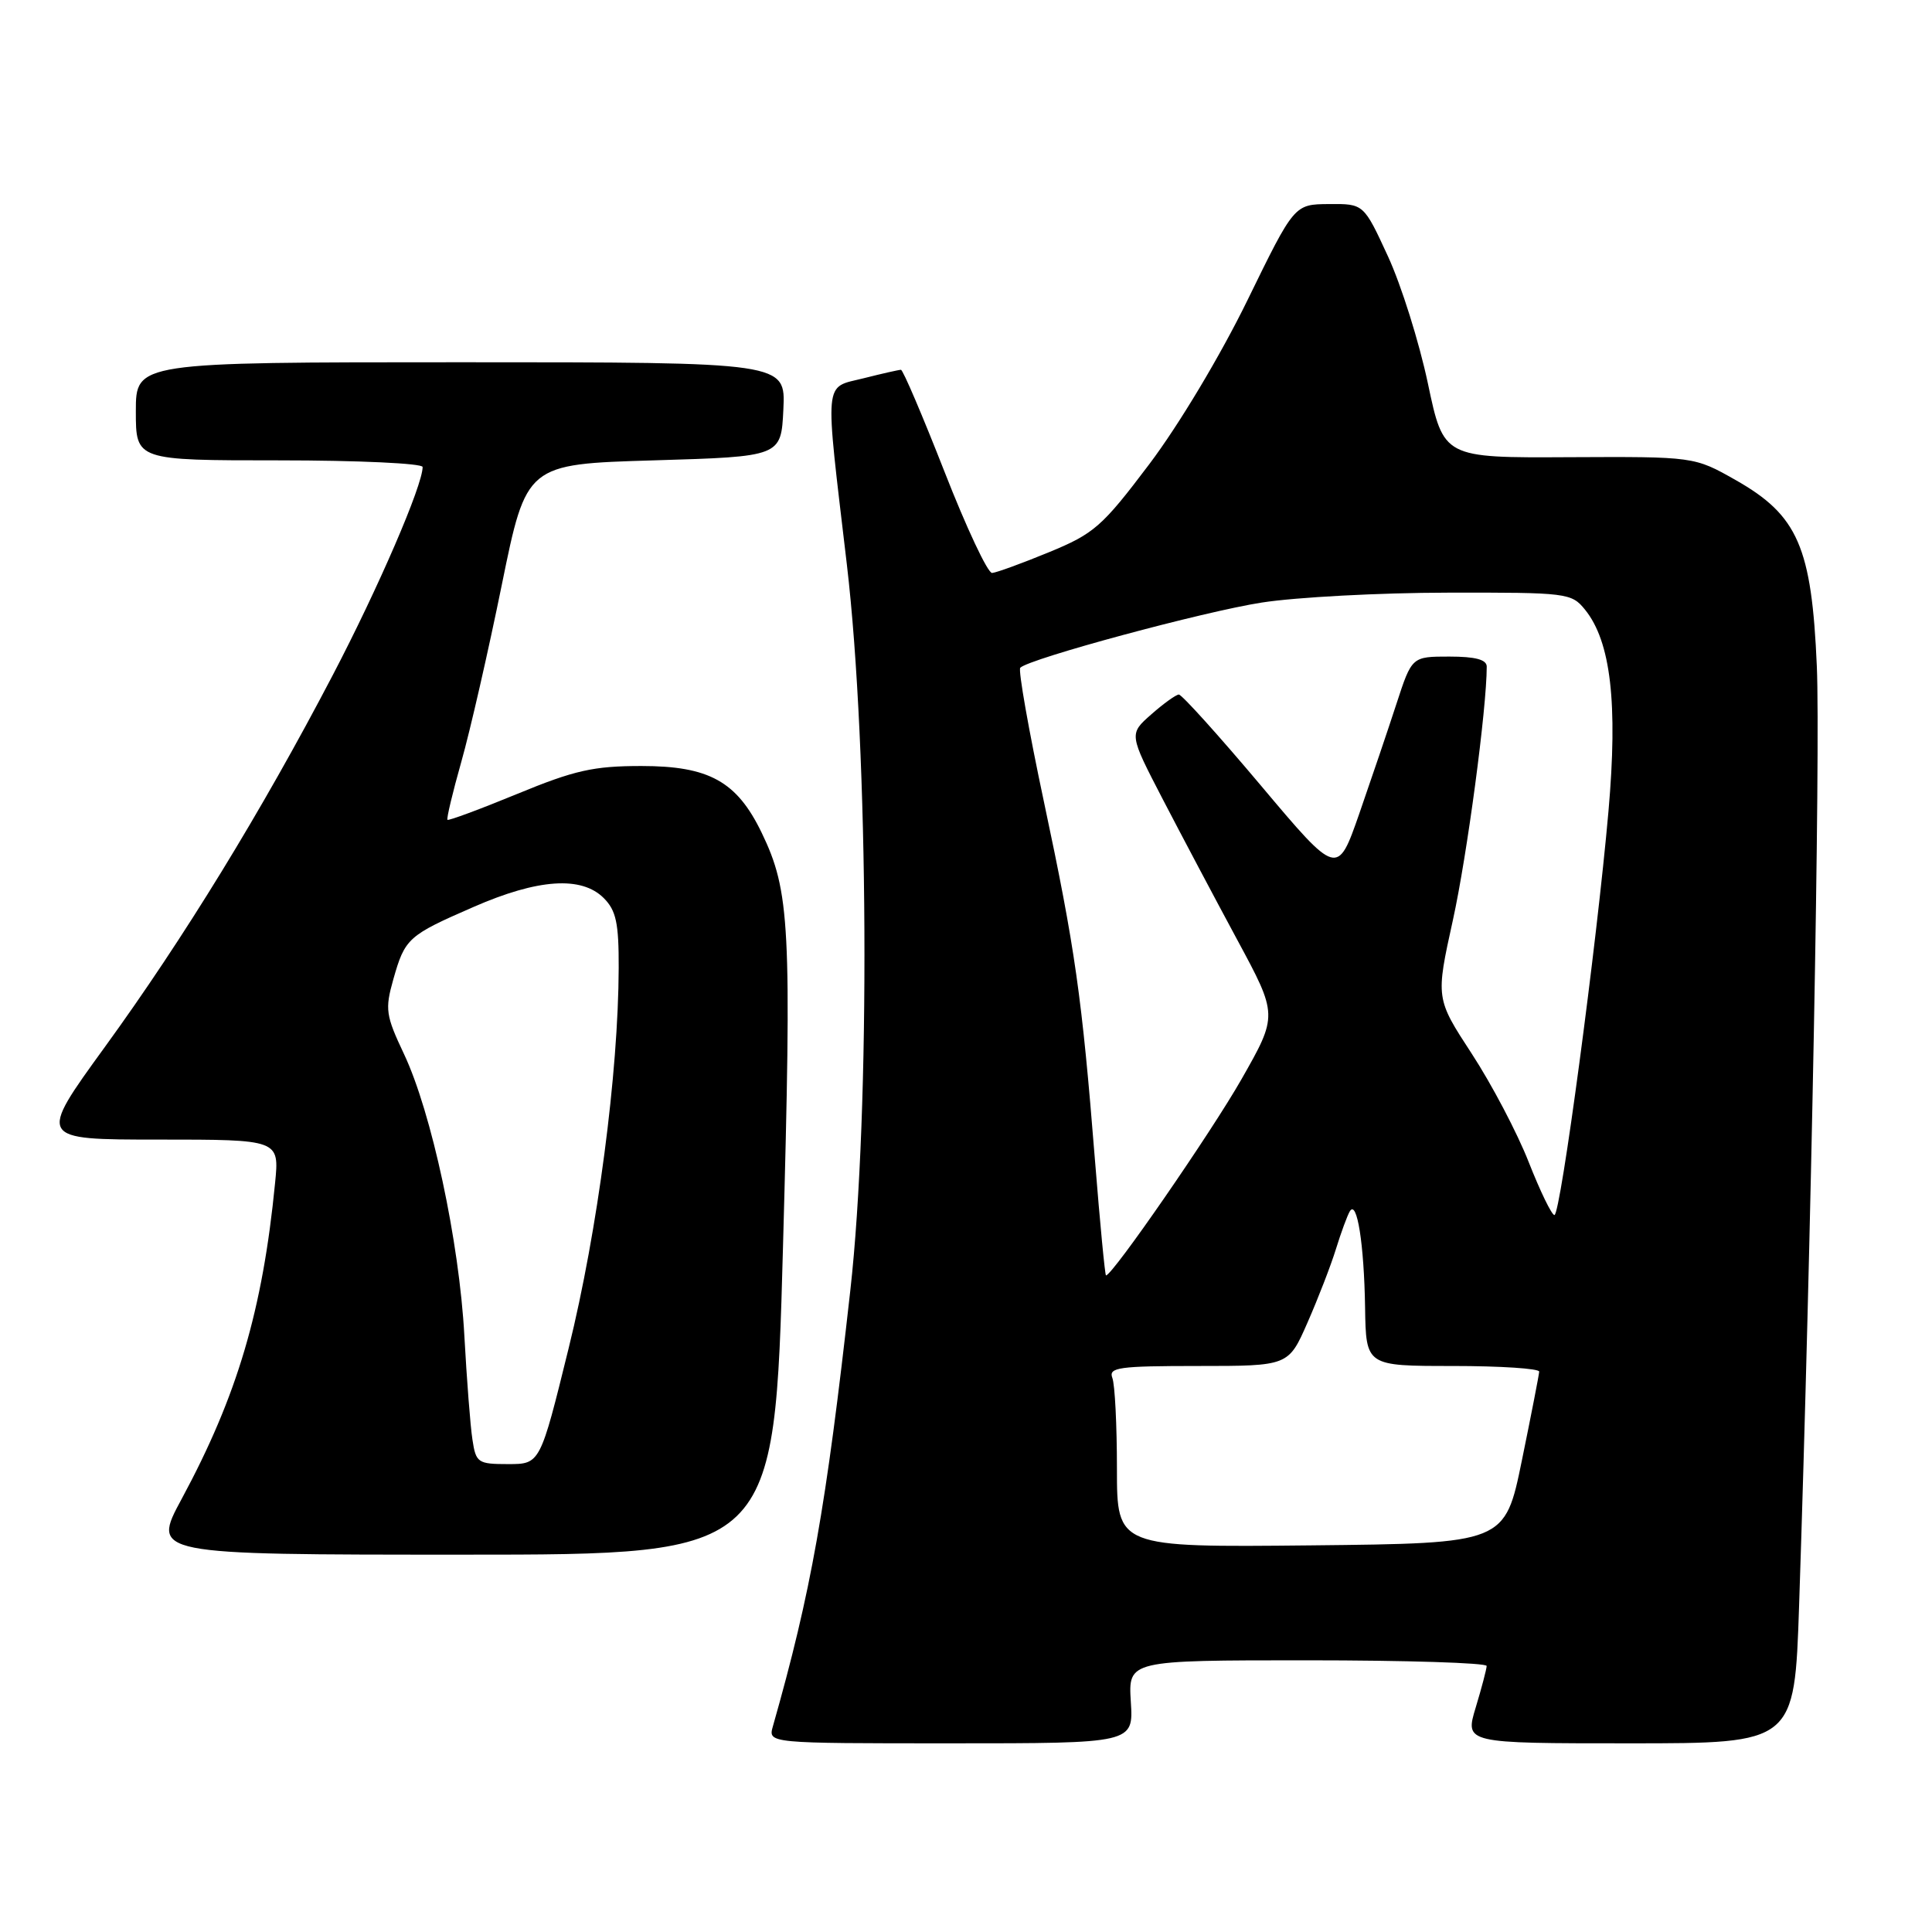 <?xml version="1.0" encoding="UTF-8" standalone="no"?>
<!DOCTYPE svg PUBLIC "-//W3C//DTD SVG 1.1//EN" "http://www.w3.org/Graphics/SVG/1.1/DTD/svg11.dtd" >
<svg xmlns="http://www.w3.org/2000/svg" xmlns:xlink="http://www.w3.org/1999/xlink" version="1.1" viewBox="0 0 256 256">
 <g >
 <path fill="currentColor"
d=" M 149.84 225.50 C 149.50 220.00 149.50 220.00 173.25 220.00 C 186.31 220.00 197.00 220.34 196.99 220.75 C 196.98 221.16 196.33 223.64 195.54 226.25 C 194.10 231.00 194.10 231.00 215.94 231.00 C 237.78 231.00 237.78 231.00 238.39 212.75 C 239.99 164.89 241.22 99.47 240.74 88.30 C 240.06 72.48 238.23 68.29 230.00 63.62 C 224.50 60.50 224.50 60.50 207.89 60.58 C 191.28 60.67 191.28 60.67 189.20 50.79 C 188.05 45.36 185.68 37.79 183.91 33.96 C 180.70 27.00 180.70 27.00 176.10 27.04 C 171.50 27.07 171.50 27.07 165.29 39.79 C 161.72 47.10 156.20 56.32 152.29 61.50 C 146.04 69.78 144.98 70.71 139.00 73.17 C 135.43 74.64 132.03 75.88 131.46 75.92 C 130.89 75.97 128.05 69.92 125.15 62.50 C 122.24 55.08 119.65 49.00 119.38 49.00 C 119.11 49.00 116.89 49.50 114.44 50.12 C 109.10 51.46 109.26 49.73 112.21 74.77 C 115.12 99.46 115.35 147.09 112.67 171.00 C 109.43 199.96 107.49 210.88 102.41 228.75 C 101.77 231.00 101.77 231.00 125.98 231.00 C 150.19 231.00 150.19 231.00 149.84 225.50 Z  M 103.75 165.25 C 104.92 122.66 104.68 118.11 100.91 110.31 C 97.63 103.54 93.95 101.50 85.00 101.50 C 78.64 101.50 76.14 102.06 68.53 105.20 C 63.60 107.23 59.44 108.77 59.29 108.63 C 59.15 108.48 59.97 105.02 61.13 100.93 C 62.29 96.84 64.70 86.30 66.49 77.50 C 69.75 61.50 69.75 61.50 86.63 61.00 C 103.50 60.50 103.50 60.50 103.80 54.25 C 104.10 48.00 104.10 48.00 61.05 48.00 C 18.00 48.00 18.00 48.00 18.00 54.50 C 18.00 61.00 18.00 61.00 37.00 61.00 C 47.45 61.00 56.00 61.40 56.00 61.88 C 56.00 64.32 50.12 77.93 44.07 89.50 C 34.64 107.54 24.35 124.33 13.88 138.75 C 4.99 151.00 4.99 151.00 21.00 151.00 C 37.02 151.00 37.02 151.00 36.45 156.75 C 34.80 173.59 31.45 184.93 24.08 198.60 C 20.08 206.00 20.08 206.00 61.36 206.00 C 102.63 206.00 102.63 206.00 103.75 165.25 Z  M 148.00 194.60 C 148.00 188.86 147.73 183.45 147.39 182.58 C 146.86 181.19 148.25 181.00 158.76 181.00 C 170.73 181.00 170.73 181.00 173.25 175.25 C 174.64 172.09 176.34 167.70 177.02 165.50 C 177.70 163.30 178.53 161.05 178.86 160.50 C 179.81 158.91 180.75 164.84 180.88 173.25 C 181.00 181.00 181.00 181.00 192.50 181.00 C 198.82 181.00 203.98 181.34 203.95 181.75 C 203.93 182.16 202.90 187.45 201.66 193.50 C 199.41 204.50 199.41 204.50 173.71 204.77 C 148.00 205.03 148.00 205.03 148.00 194.60 Z  M 145.09 153.75 C 143.36 132.02 142.46 125.67 138.33 106.26 C 136.31 96.77 134.90 88.77 135.19 88.48 C 136.40 87.27 159.51 81.03 167.20 79.84 C 171.77 79.13 182.85 78.54 191.83 78.53 C 207.65 78.50 208.23 78.57 210.02 80.78 C 213.44 85.00 214.39 93.16 213.13 107.50 C 211.58 125.14 206.78 161.00 205.97 161.00 C 205.61 161.00 204.08 157.84 202.56 153.98 C 201.05 150.12 197.65 143.66 195.02 139.63 C 190.23 132.29 190.23 132.29 192.52 121.90 C 194.40 113.36 197.00 93.87 197.00 88.33 C 197.00 87.40 195.49 87.00 192.04 87.00 C 187.08 87.00 187.08 87.00 185.04 93.25 C 183.92 96.69 181.70 103.24 180.11 107.82 C 177.21 116.13 177.21 116.13 167.06 104.07 C 161.47 97.43 156.58 92.01 156.20 92.03 C 155.81 92.05 154.17 93.23 152.55 94.66 C 149.59 97.26 149.59 97.26 154.06 105.88 C 156.52 110.62 160.96 119.00 163.93 124.51 C 169.33 134.52 169.33 134.52 164.50 143.01 C 160.49 150.05 147.41 169.00 146.55 169.00 C 146.42 169.00 145.76 162.14 145.09 153.75 Z  M 62.60 190.75 C 62.32 188.96 61.85 182.78 61.53 177.00 C 60.86 164.53 57.18 147.37 53.52 139.64 C 51.11 134.54 51.00 133.73 52.11 129.79 C 53.66 124.32 54.05 123.96 62.76 120.17 C 71.29 116.44 77.05 116.05 80.00 119.00 C 81.64 120.64 82.00 122.32 81.98 128.25 C 81.94 142.17 79.19 163.09 75.35 178.64 C 71.57 194.00 71.57 194.00 67.33 194.00 C 63.32 194.00 63.06 193.83 62.60 190.75 Z "/>
</g>
</svg>